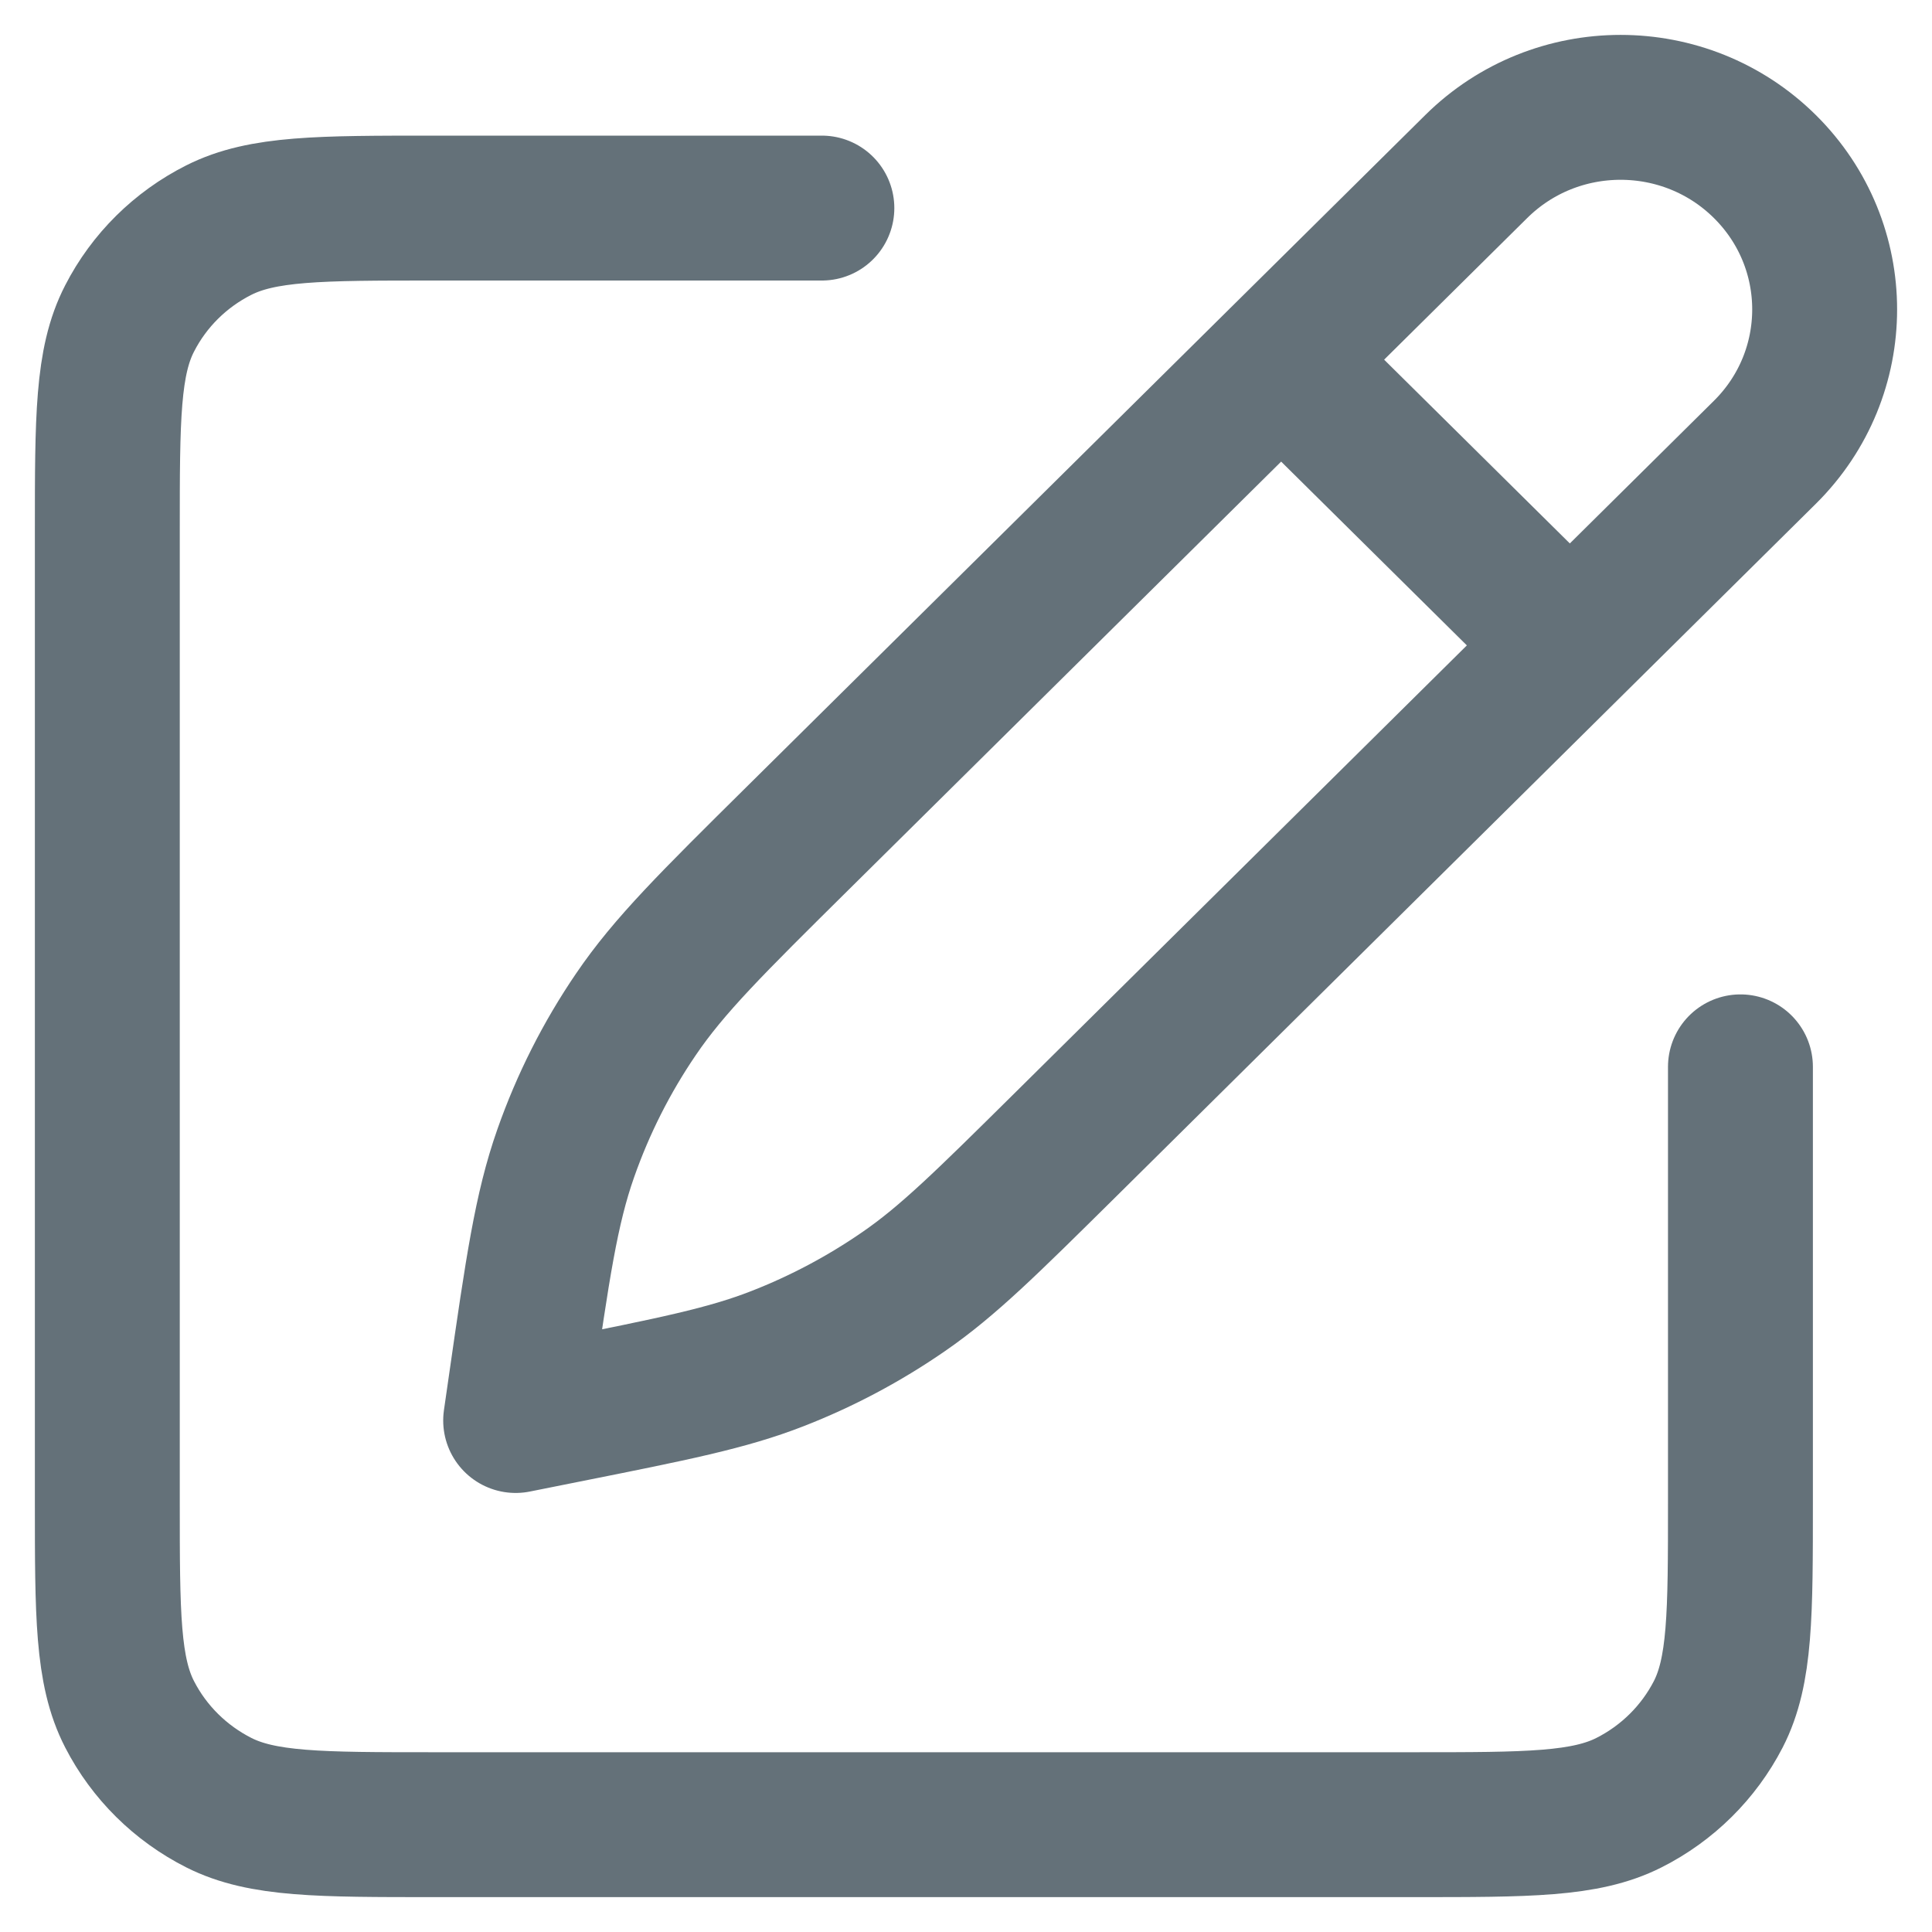 <svg width="20" height="20" viewBox="0 0 20 20" fill="none" xmlns="http://www.w3.org/2000/svg">
<path d="M8.508 2.154H4.492C3.309 2.154 2.717 2.154 2.265 2.382C1.868 2.582 1.544 2.902 1.342 3.296C1.111 3.743 1.111 4.329 1.111 5.501V15.542C1.111 16.713 1.111 17.299 1.342 17.747C1.544 18.14 1.868 18.46 2.265 18.661C2.717 18.889 3.309 18.889 4.492 18.889H14.636C15.819 18.889 16.411 18.889 16.863 18.661C17.261 18.46 17.584 18.14 17.787 17.747C18.017 17.299 18.017 16.713 18.017 15.542V11.044M13.262 3.723L16.251 6.681M8.257 8.678L15.282 1.724C16.107 0.907 17.445 0.907 18.27 1.724C19.095 2.541 19.095 3.865 18.27 4.682L11.02 11.86C10.215 12.656 9.813 13.055 9.354 13.371C8.947 13.652 8.509 13.885 8.047 14.065C7.527 14.268 6.969 14.379 5.853 14.602L5.338 14.705L5.388 14.358C5.565 13.128 5.654 12.514 5.856 11.94C6.035 11.43 6.279 10.946 6.584 10.499C6.926 9.995 7.37 9.556 8.257 8.678Z" stroke="#647179" stroke-width="1.5" stroke-linecap="round" stroke-linejoin="round"/>
</svg>

